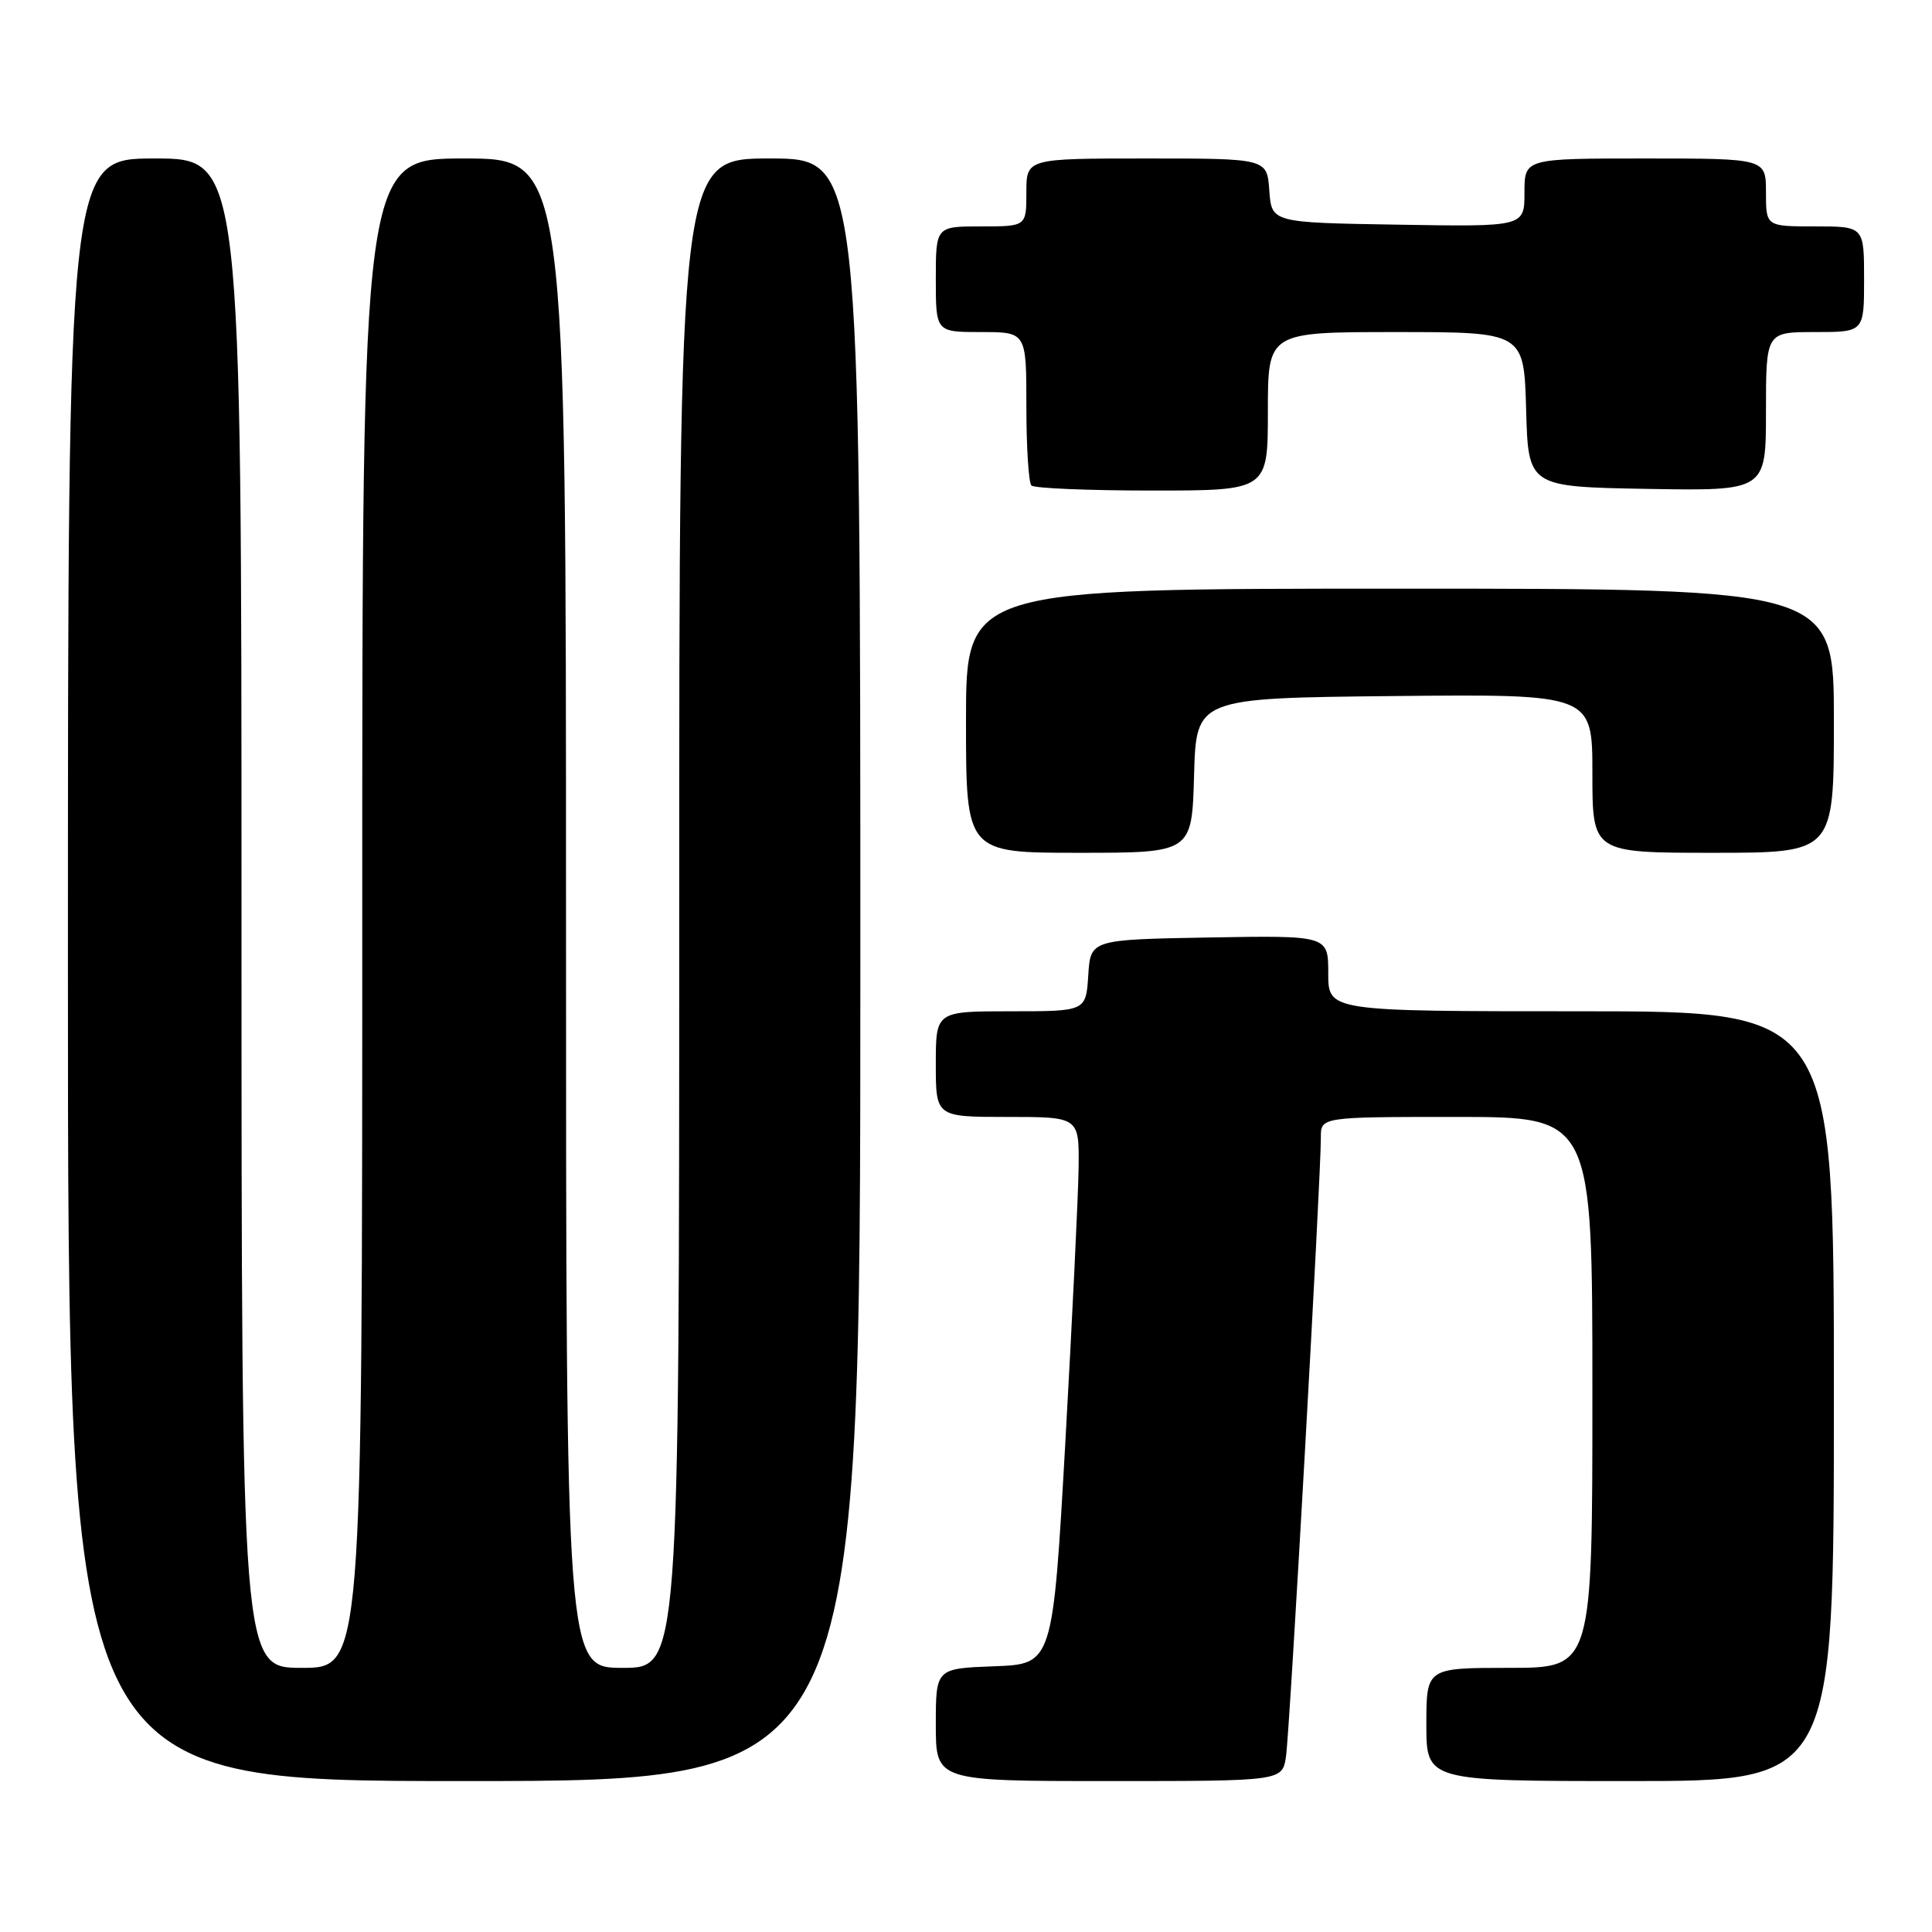 <?xml version="1.0" encoding="UTF-8" standalone="no"?>
<!DOCTYPE svg PUBLIC "-//W3C//DTD SVG 1.1//EN" "http://www.w3.org/Graphics/SVG/1.1/DTD/svg11.dtd" >
<svg xmlns="http://www.w3.org/2000/svg" xmlns:xlink="http://www.w3.org/1999/xlink" version="1.1" viewBox="0 0 256 256">
 <g >
 <path fill="currentColor"
d=" M 114.00 128.50 C 114.00 21.00 114.00 21.00 102.00 21.00 C 90.00 21.00 90.00 21.00 90.00 121.00 C 90.00 221.00 90.00 221.00 82.50 221.00 C 75.00 221.00 75.00 221.00 75.00 121.00 C 75.00 21.00 75.00 21.00 61.50 21.00 C 48.00 21.00 48.00 21.00 48.00 121.00 C 48.00 221.00 48.00 221.00 40.00 221.00 C 32.00 221.00 32.00 221.00 32.00 121.00 C 32.00 21.00 32.00 21.00 20.50 21.00 C 9.00 21.00 9.00 21.00 9.00 128.50 C 9.00 236.00 9.00 236.00 61.50 236.00 C 114.00 236.00 114.00 236.00 114.00 128.50 Z  M 170.40 232.75 C 170.90 229.46 175.04 155.82 175.02 150.75 C 175.00 148.00 175.00 148.00 193.00 148.00 C 211.00 148.00 211.00 148.00 211.00 184.50 C 211.00 221.00 211.00 221.00 200.00 221.00 C 189.00 221.00 189.00 221.00 189.00 228.50 C 189.00 236.00 189.00 236.00 216.00 236.00 C 243.00 236.00 243.00 236.00 243.00 185.00 C 243.00 134.00 243.00 134.00 209.50 134.00 C 176.00 134.00 176.00 134.00 176.00 128.97 C 176.00 123.95 176.00 123.95 160.25 124.22 C 144.50 124.50 144.50 124.50 144.20 129.25 C 143.89 134.00 143.89 134.00 133.95 134.00 C 124.00 134.00 124.00 134.00 124.00 141.00 C 124.00 148.00 124.00 148.00 133.50 148.00 C 143.00 148.00 143.00 148.00 142.92 154.75 C 142.87 158.46 142.08 174.78 141.17 191.00 C 139.50 220.50 139.50 220.50 131.75 220.79 C 124.00 221.08 124.00 221.08 124.00 228.54 C 124.00 236.00 124.00 236.00 146.95 236.00 C 169.91 236.00 169.91 236.00 170.40 232.75 Z  M 158.22 102.75 C 158.50 92.50 158.50 92.50 184.75 92.23 C 211.00 91.97 211.00 91.97 211.00 102.48 C 211.00 113.00 211.00 113.00 227.00 113.00 C 243.00 113.00 243.00 113.00 243.00 95.50 C 243.00 78.00 243.00 78.00 185.50 78.00 C 128.00 78.00 128.00 78.00 128.00 95.50 C 128.00 113.00 128.00 113.00 142.97 113.00 C 157.93 113.00 157.93 113.00 158.22 102.75 Z  M 168.00 54.50 C 168.00 44.00 168.00 44.00 184.97 44.00 C 201.93 44.00 201.93 44.00 202.22 54.25 C 202.50 64.50 202.50 64.50 218.25 64.78 C 234.00 65.05 234.00 65.05 234.00 54.53 C 234.00 44.00 234.00 44.00 240.50 44.00 C 247.00 44.00 247.00 44.00 247.00 37.00 C 247.00 30.00 247.00 30.00 240.50 30.00 C 234.00 30.00 234.00 30.00 234.00 25.50 C 234.00 21.00 234.00 21.00 218.00 21.00 C 202.00 21.00 202.00 21.00 202.00 25.52 C 202.00 30.05 202.00 30.05 185.25 29.77 C 168.50 29.50 168.50 29.50 168.19 25.25 C 167.89 21.00 167.89 21.00 151.94 21.00 C 136.00 21.00 136.00 21.00 136.00 25.50 C 136.00 30.00 136.00 30.00 130.00 30.00 C 124.00 30.00 124.00 30.00 124.00 37.00 C 124.00 44.00 124.00 44.00 130.00 44.00 C 136.00 44.00 136.00 44.00 136.00 53.83 C 136.00 59.24 136.30 63.97 136.67 64.33 C 137.03 64.70 144.23 65.00 152.67 65.00 C 168.00 65.00 168.00 65.00 168.00 54.50 Z "/>
</g>
</svg>